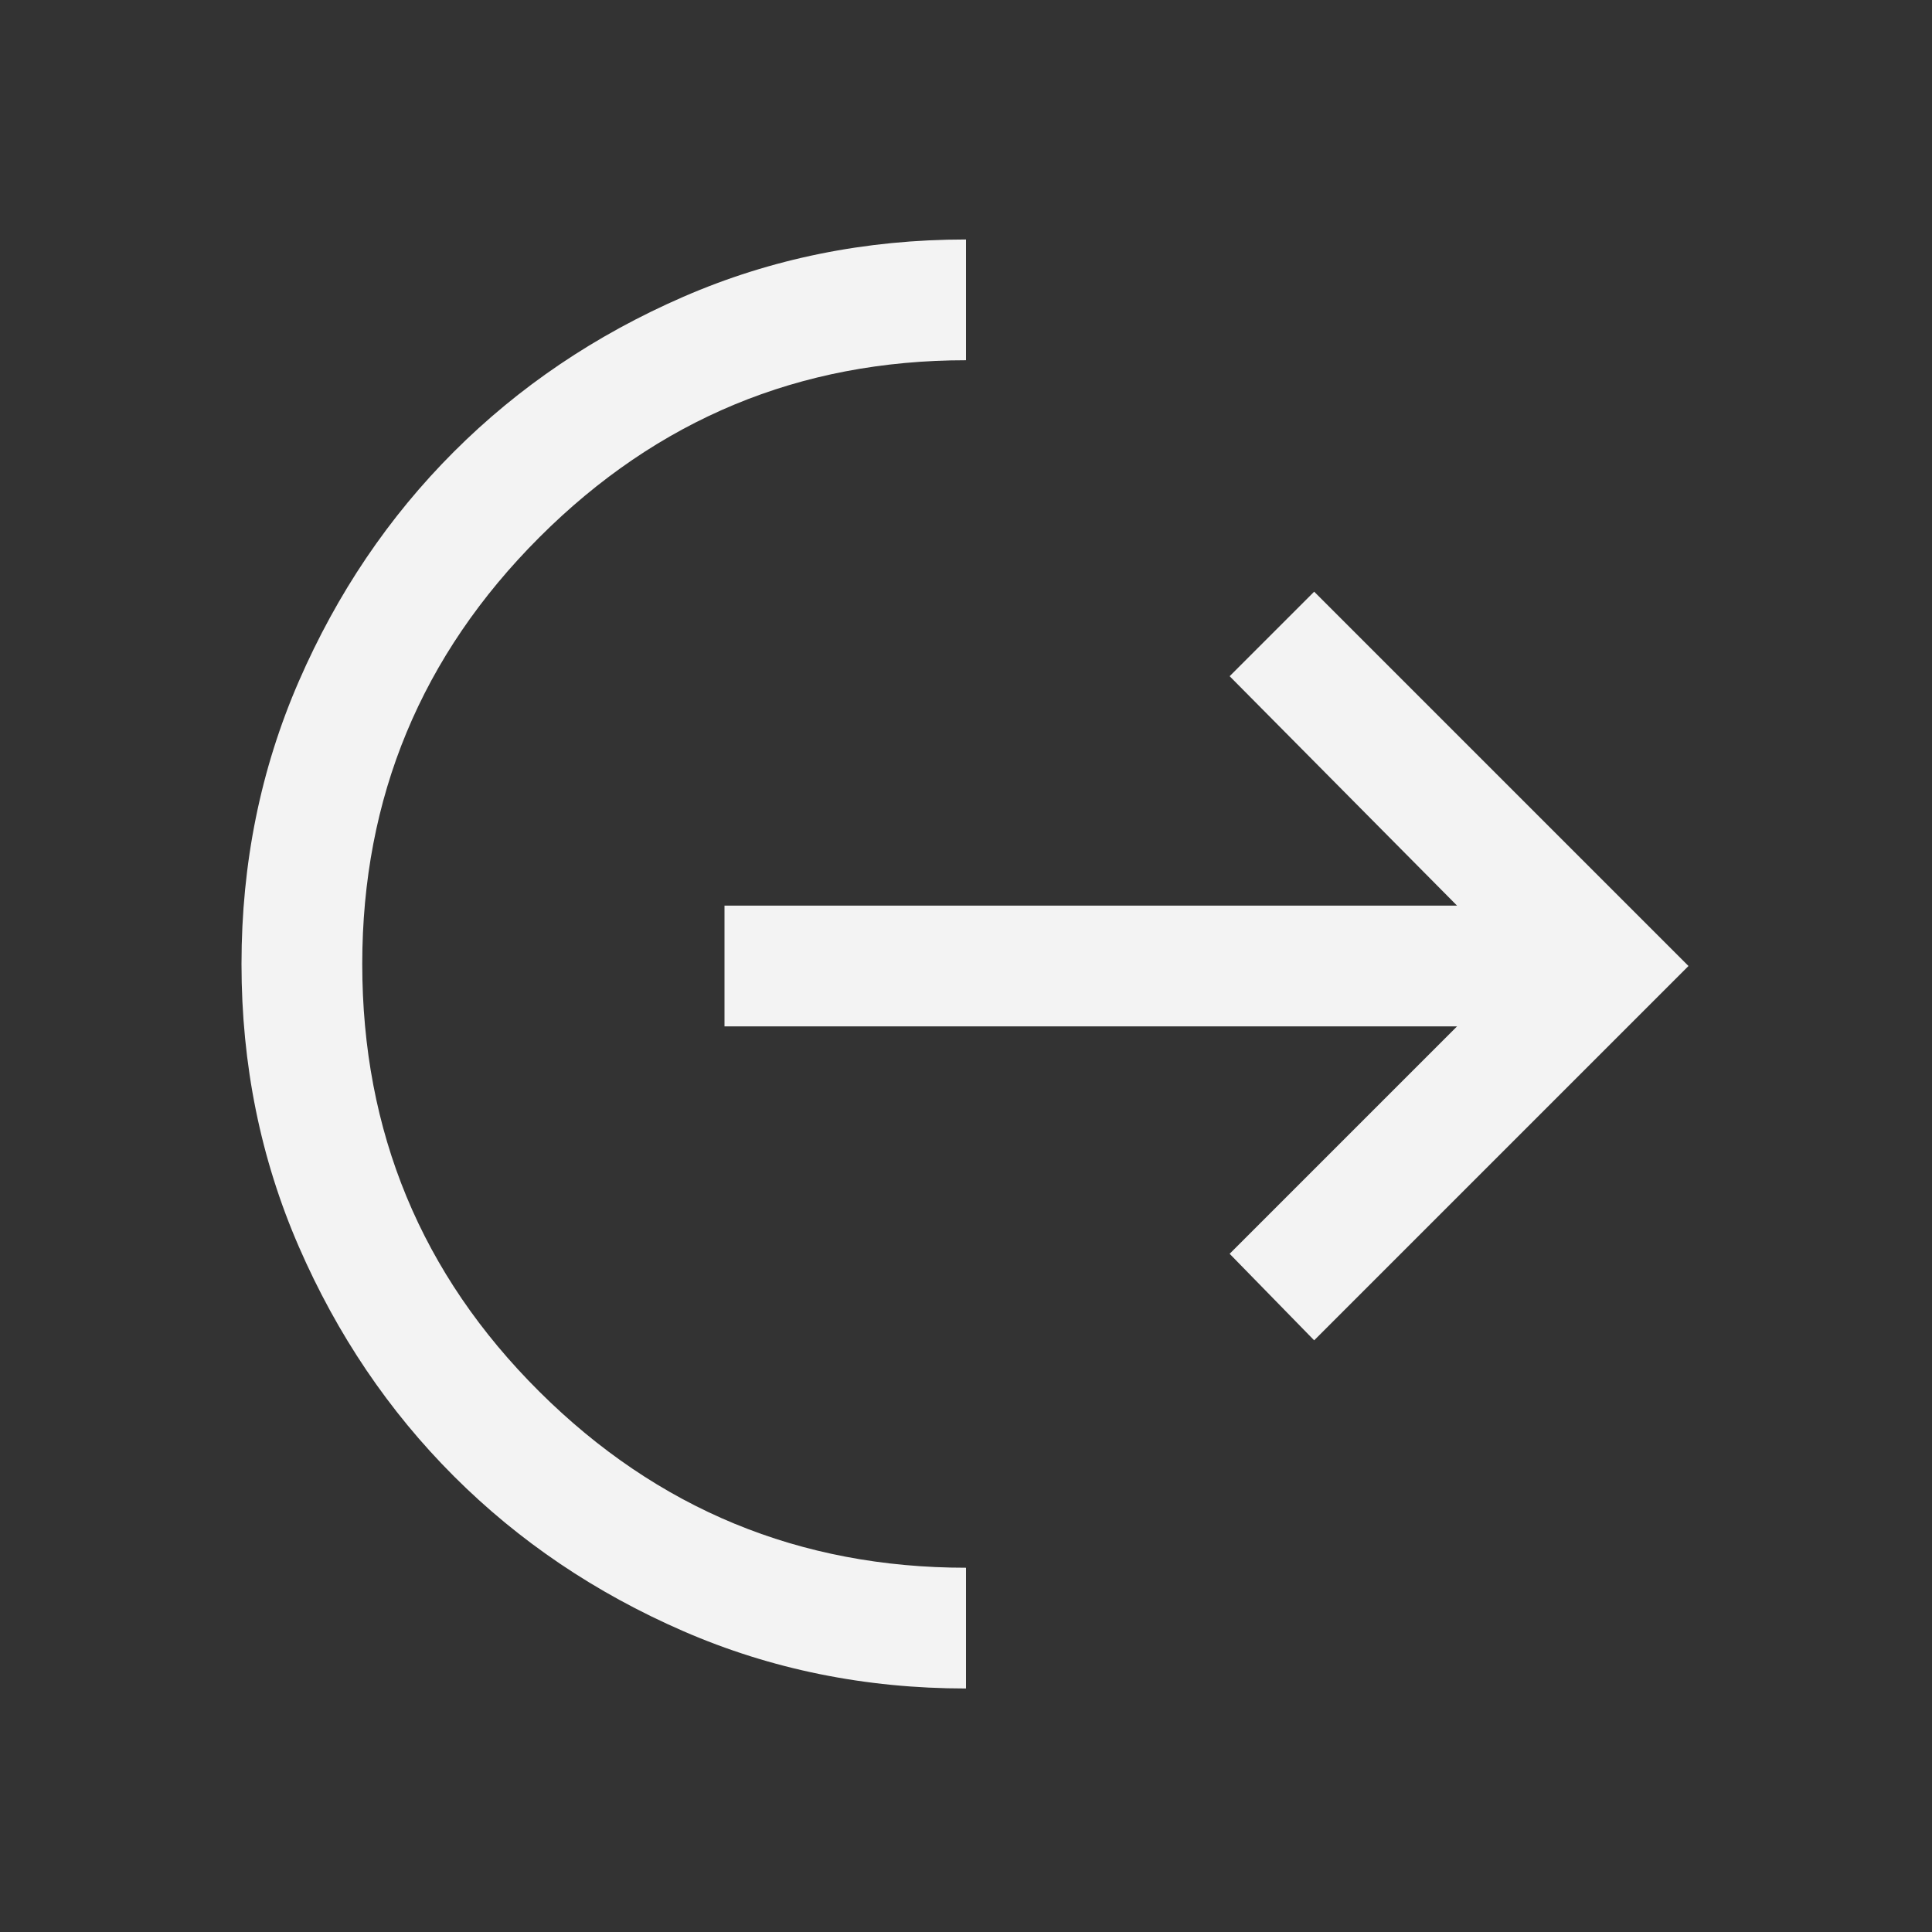 <svg xmlns="http://www.w3.org/2000/svg" height="48px" viewBox="0 -960 960 960" width="48px" fill="#F3F3F3"><rect x="0" y="-960" width="960" height="960" fill="#333333" stroke="none"/><path d="M480-121q-75 0-140.5-28.5t-114-77q-48.5-48.5-77-114T120-481q0-75 28.5-140.5t77-114q48.5-48.5 114-77T480-841v60q-124 0-212 88t-88 212q0 125 88 212.5T480-181v60Zm173-173-42-43 113-113H360v-60h364L611-624l42-42 186 186-186 186Z"/></svg>